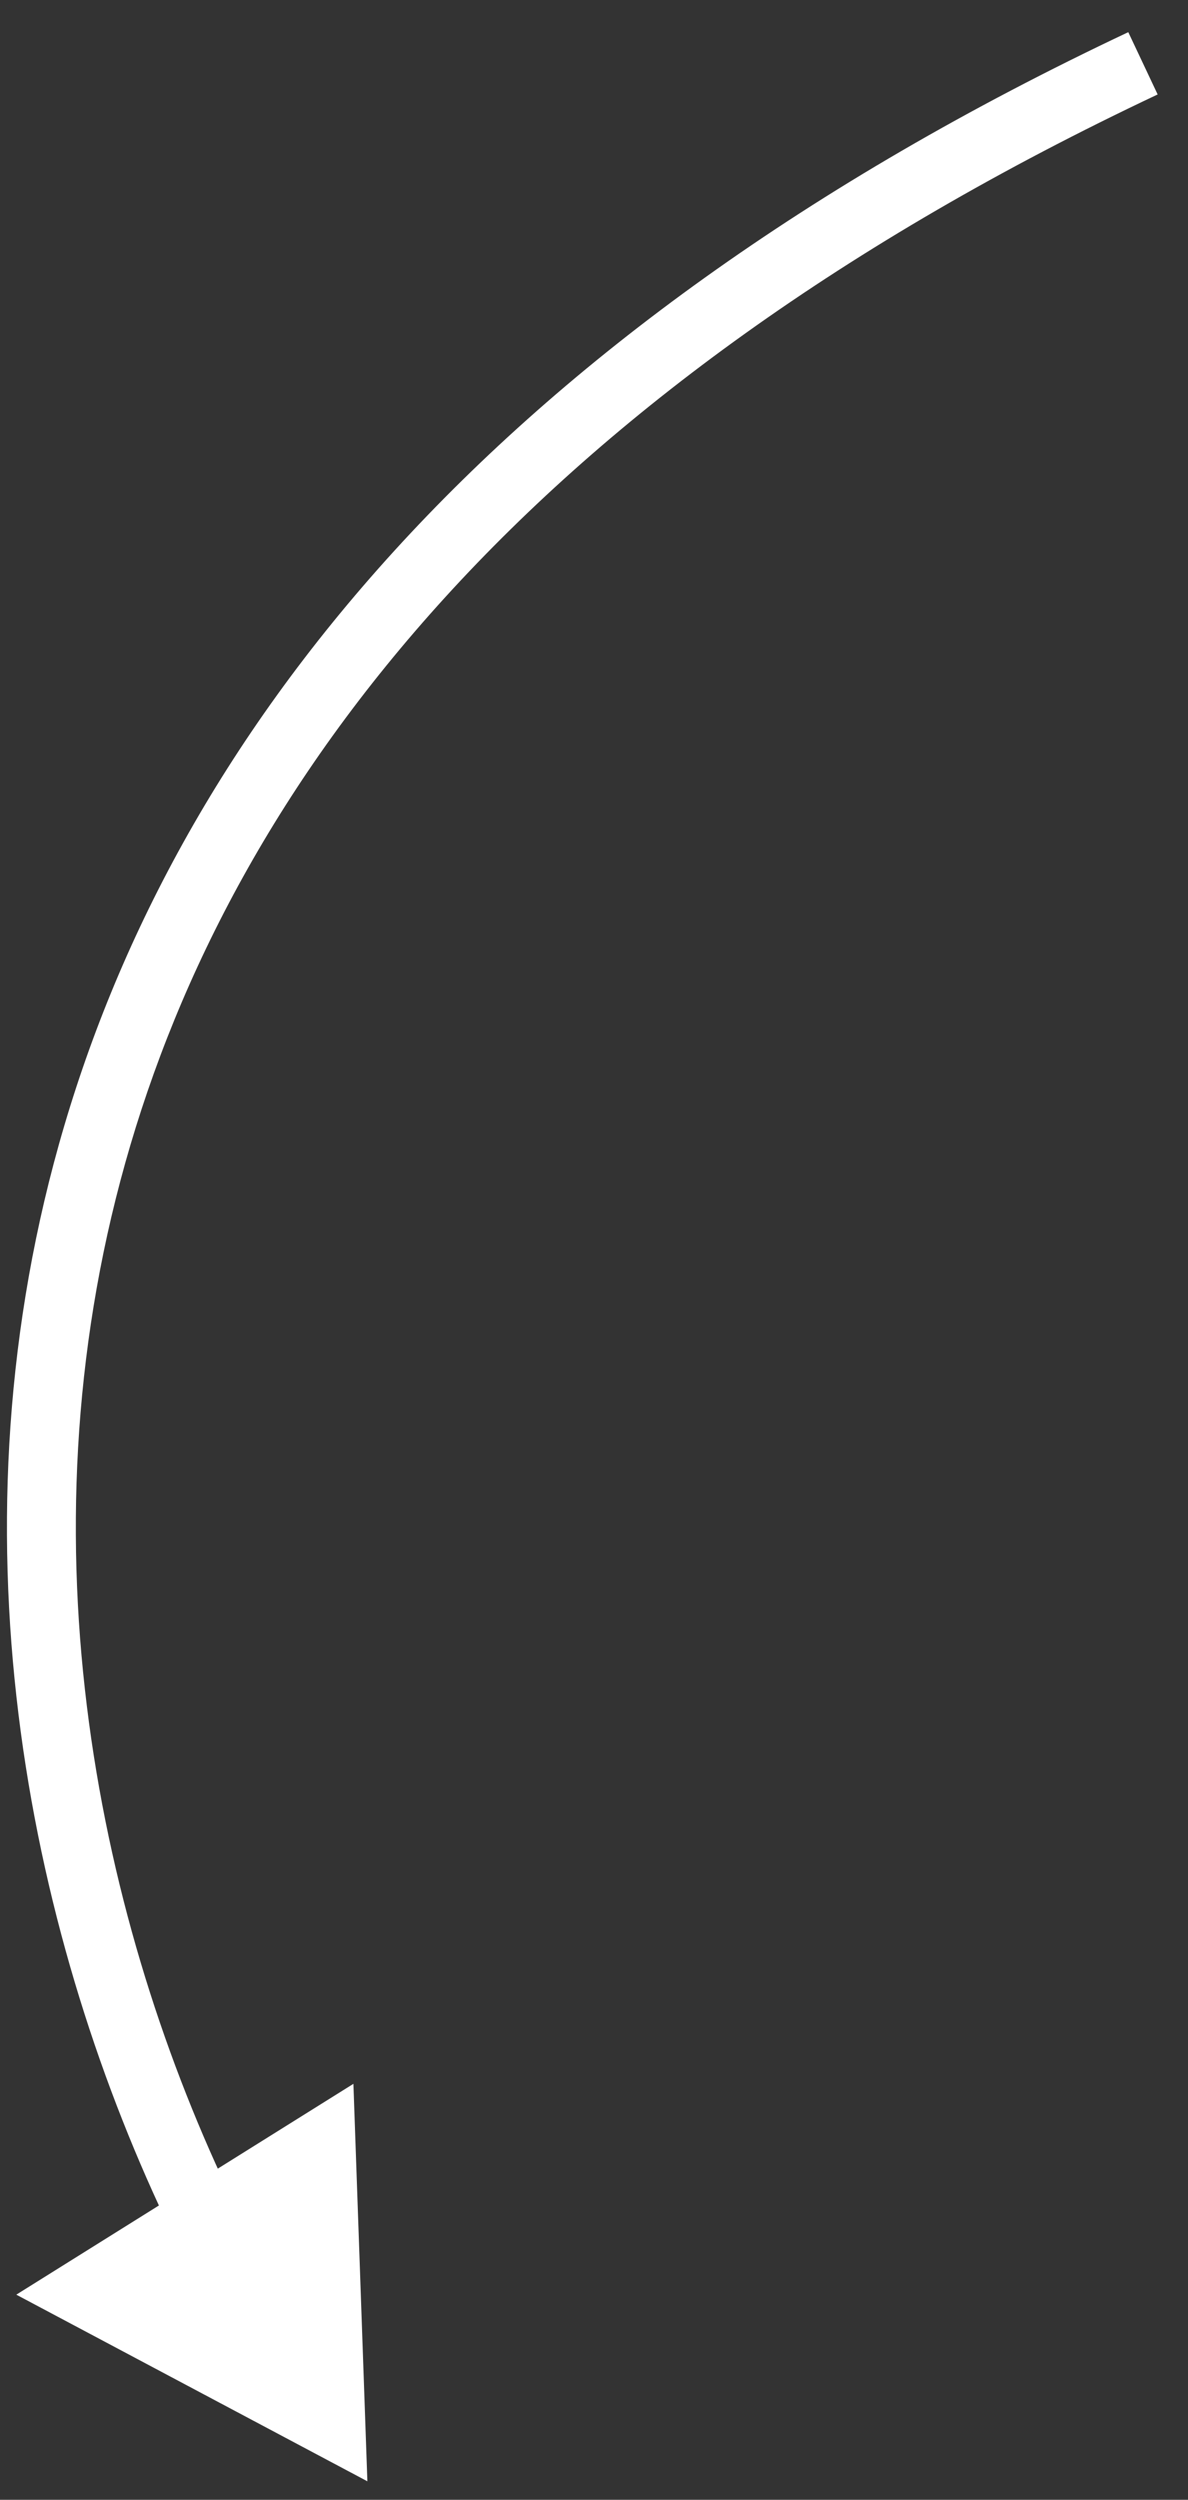 <?xml version="1.0" encoding="UTF-8" standalone="no"?><svg width='29' height='61' viewBox='0 0 29 61' fill='none' xmlns='http://www.w3.org/2000/svg'>
<rect x="0" y="0" width="29" height="61" fill="#333333" stroke="none"/>
<path d='M8.968 60.548L8.627 50.849L0.398 55.994L8.968 60.548ZM27.542 0.785C11.811 8.205 4.202 18.063 1.439 27.922C-1.316 37.751 0.783 47.444 4.203 54.503L5.716 53.77C2.425 46.979 0.441 37.713 3.058 28.376C5.666 19.071 12.883 9.558 28.259 2.305L27.542 0.785Z' fill='white'/>
</svg>
